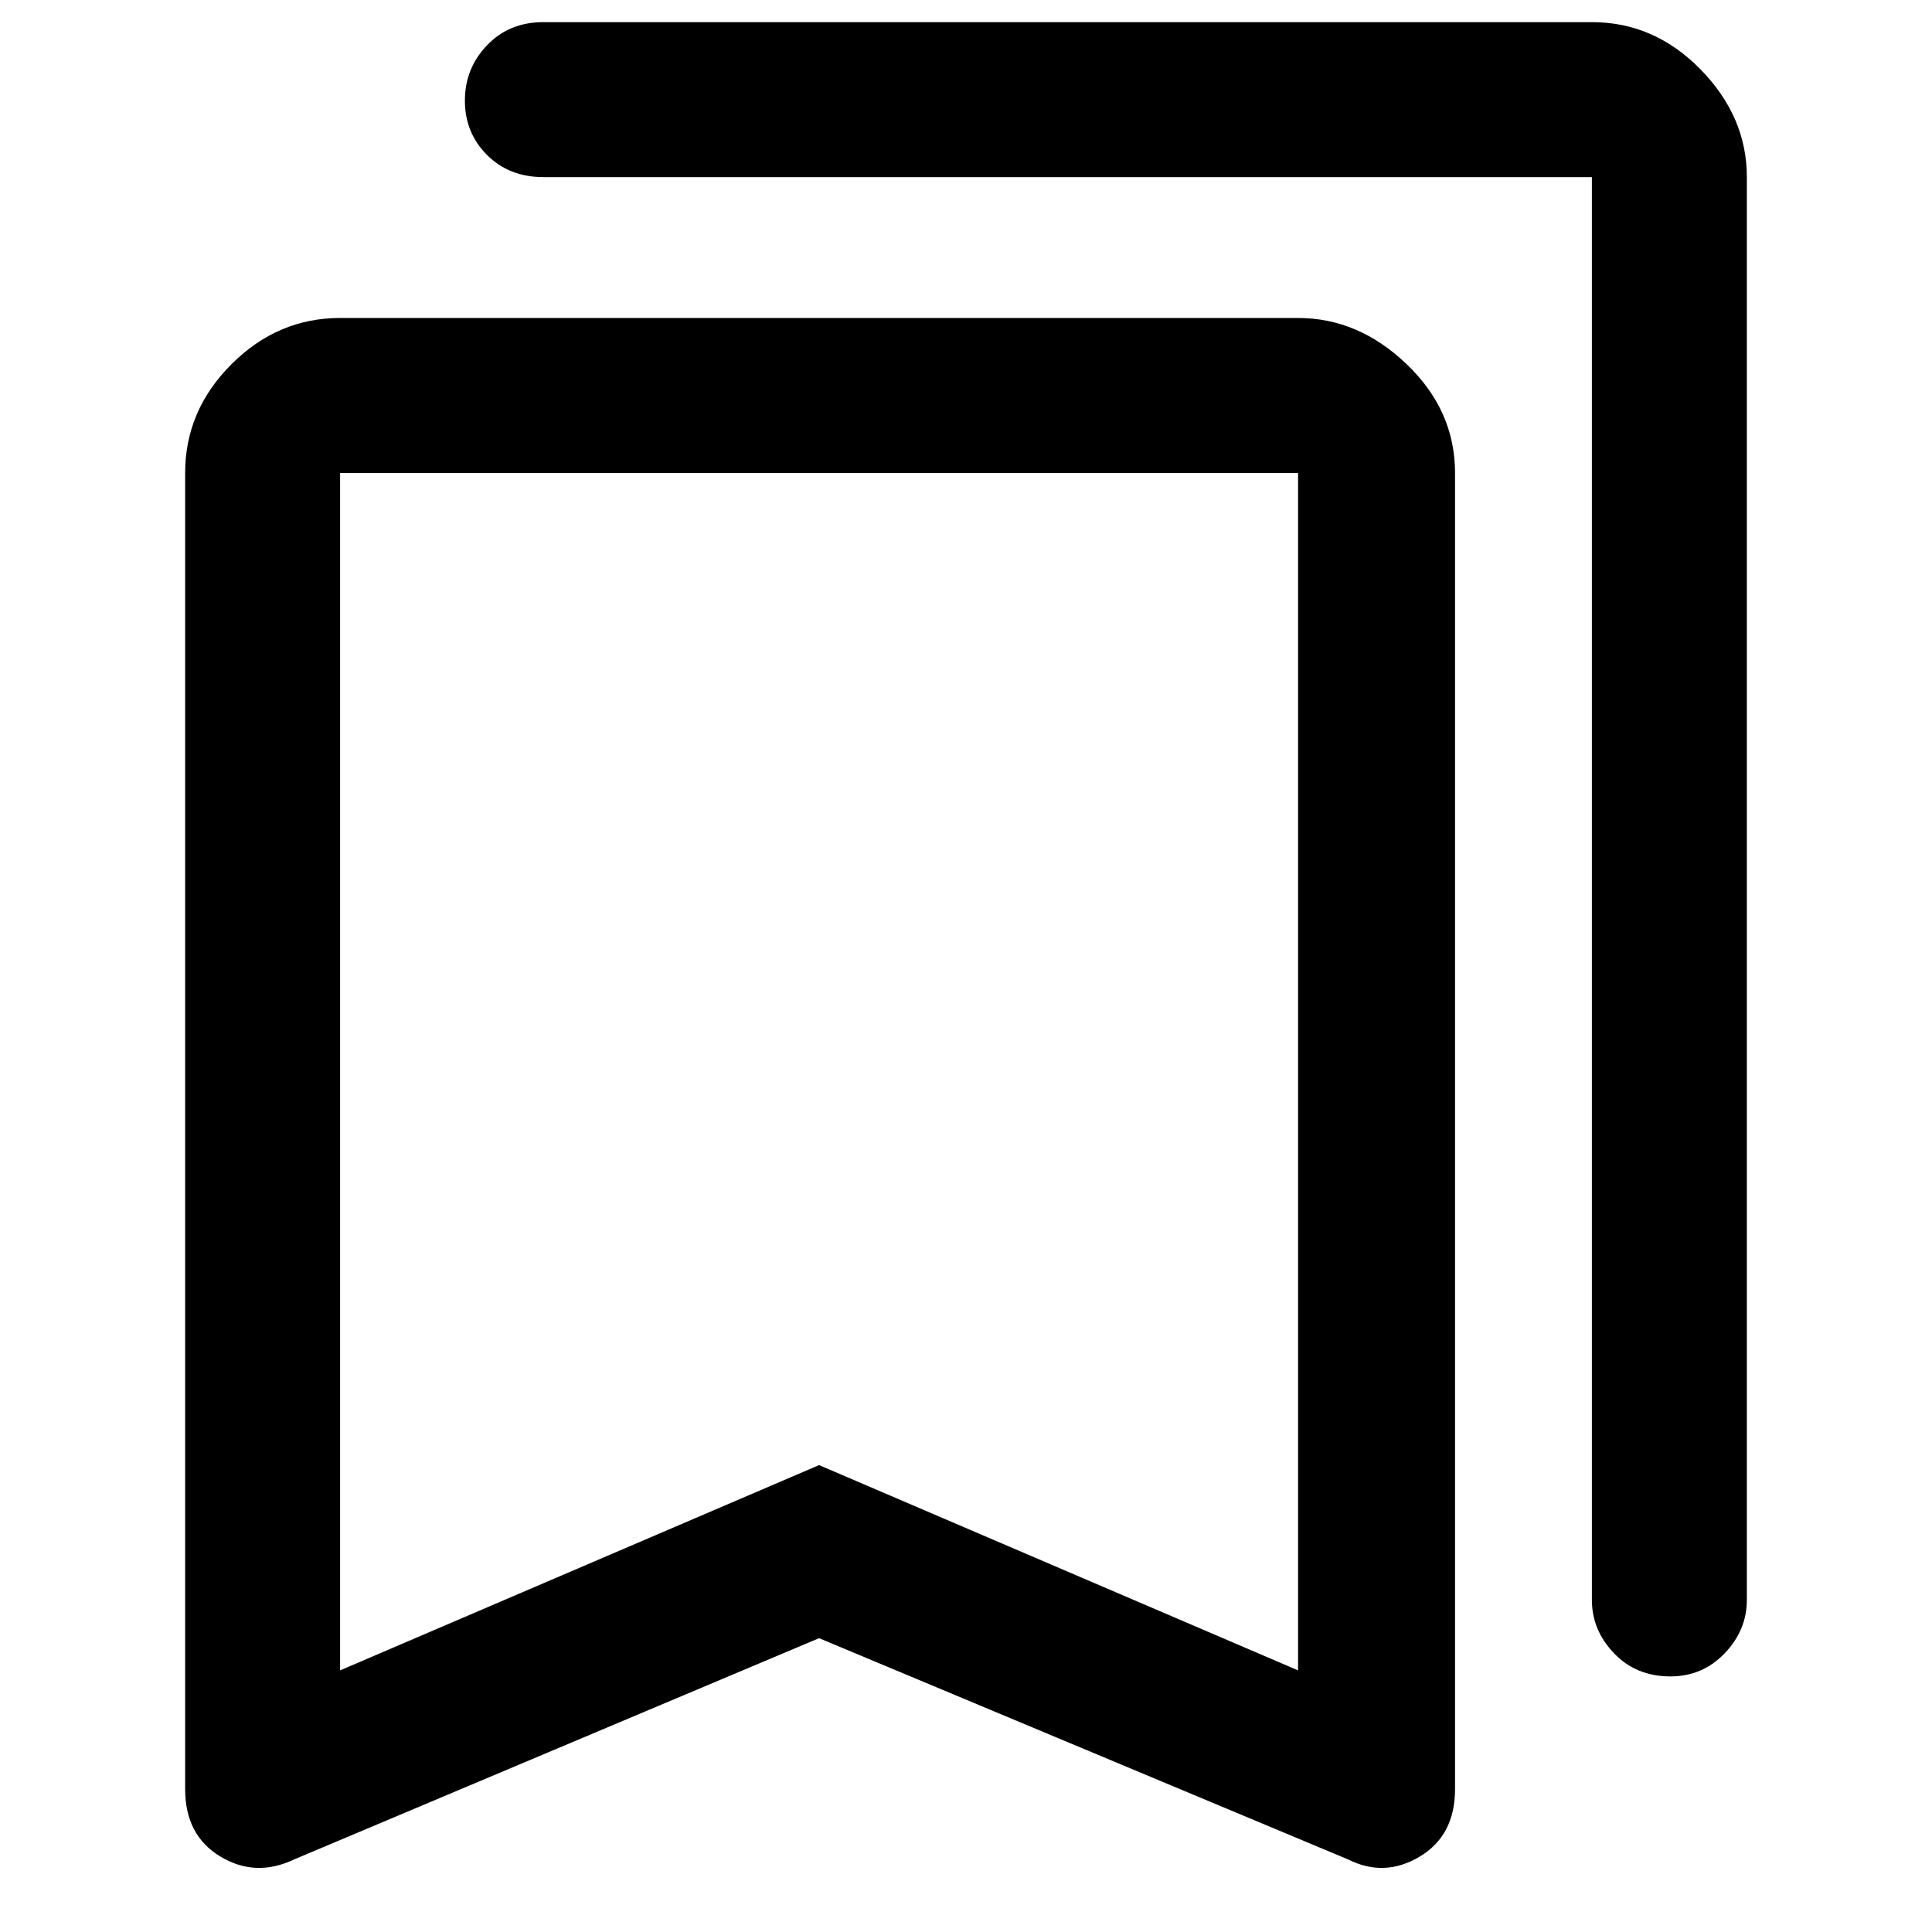 <svg xmlns="http://www.w3.org/2000/svg" height="48" width="48"><path d="M41.5 41.65Q40.65 41.65 40.1 41.075Q39.55 40.5 39.55 39.75V4.4Q39.55 4.4 39.55 4.4Q39.55 4.4 39.55 4.4H13.5Q12.65 4.4 12.1 3.85Q11.55 3.3 11.55 2.5Q11.55 1.7 12.1 1.125Q12.65 0.55 13.5 0.55H39.55Q41.1 0.55 42.25 1.725Q43.4 2.9 43.4 4.4V39.75Q43.4 40.5 42.85 41.075Q42.3 41.65 41.5 41.65ZM8.45 41.5 20.35 36.4 32.25 41.5V11.75Q32.25 11.75 32.25 11.75Q32.25 11.75 32.25 11.75H8.45Q8.45 11.75 8.45 11.75Q8.45 11.75 8.45 11.75ZM7.3 46.2Q6.35 46.65 5.475 46.125Q4.6 45.6 4.6 44.45V11.75Q4.6 10.2 5.75 9.05Q6.9 7.9 8.45 7.9H32.25Q33.75 7.9 34.95 9.05Q36.15 10.2 36.15 11.75V44.45Q36.15 45.6 35.275 46.125Q34.4 46.65 33.5 46.2L20.35 40.7ZM8.45 11.75Q8.45 11.75 8.45 11.75Q8.45 11.75 8.45 11.75H32.25Q32.25 11.75 32.25 11.75Q32.25 11.75 32.25 11.75H20.35Z"/></svg>